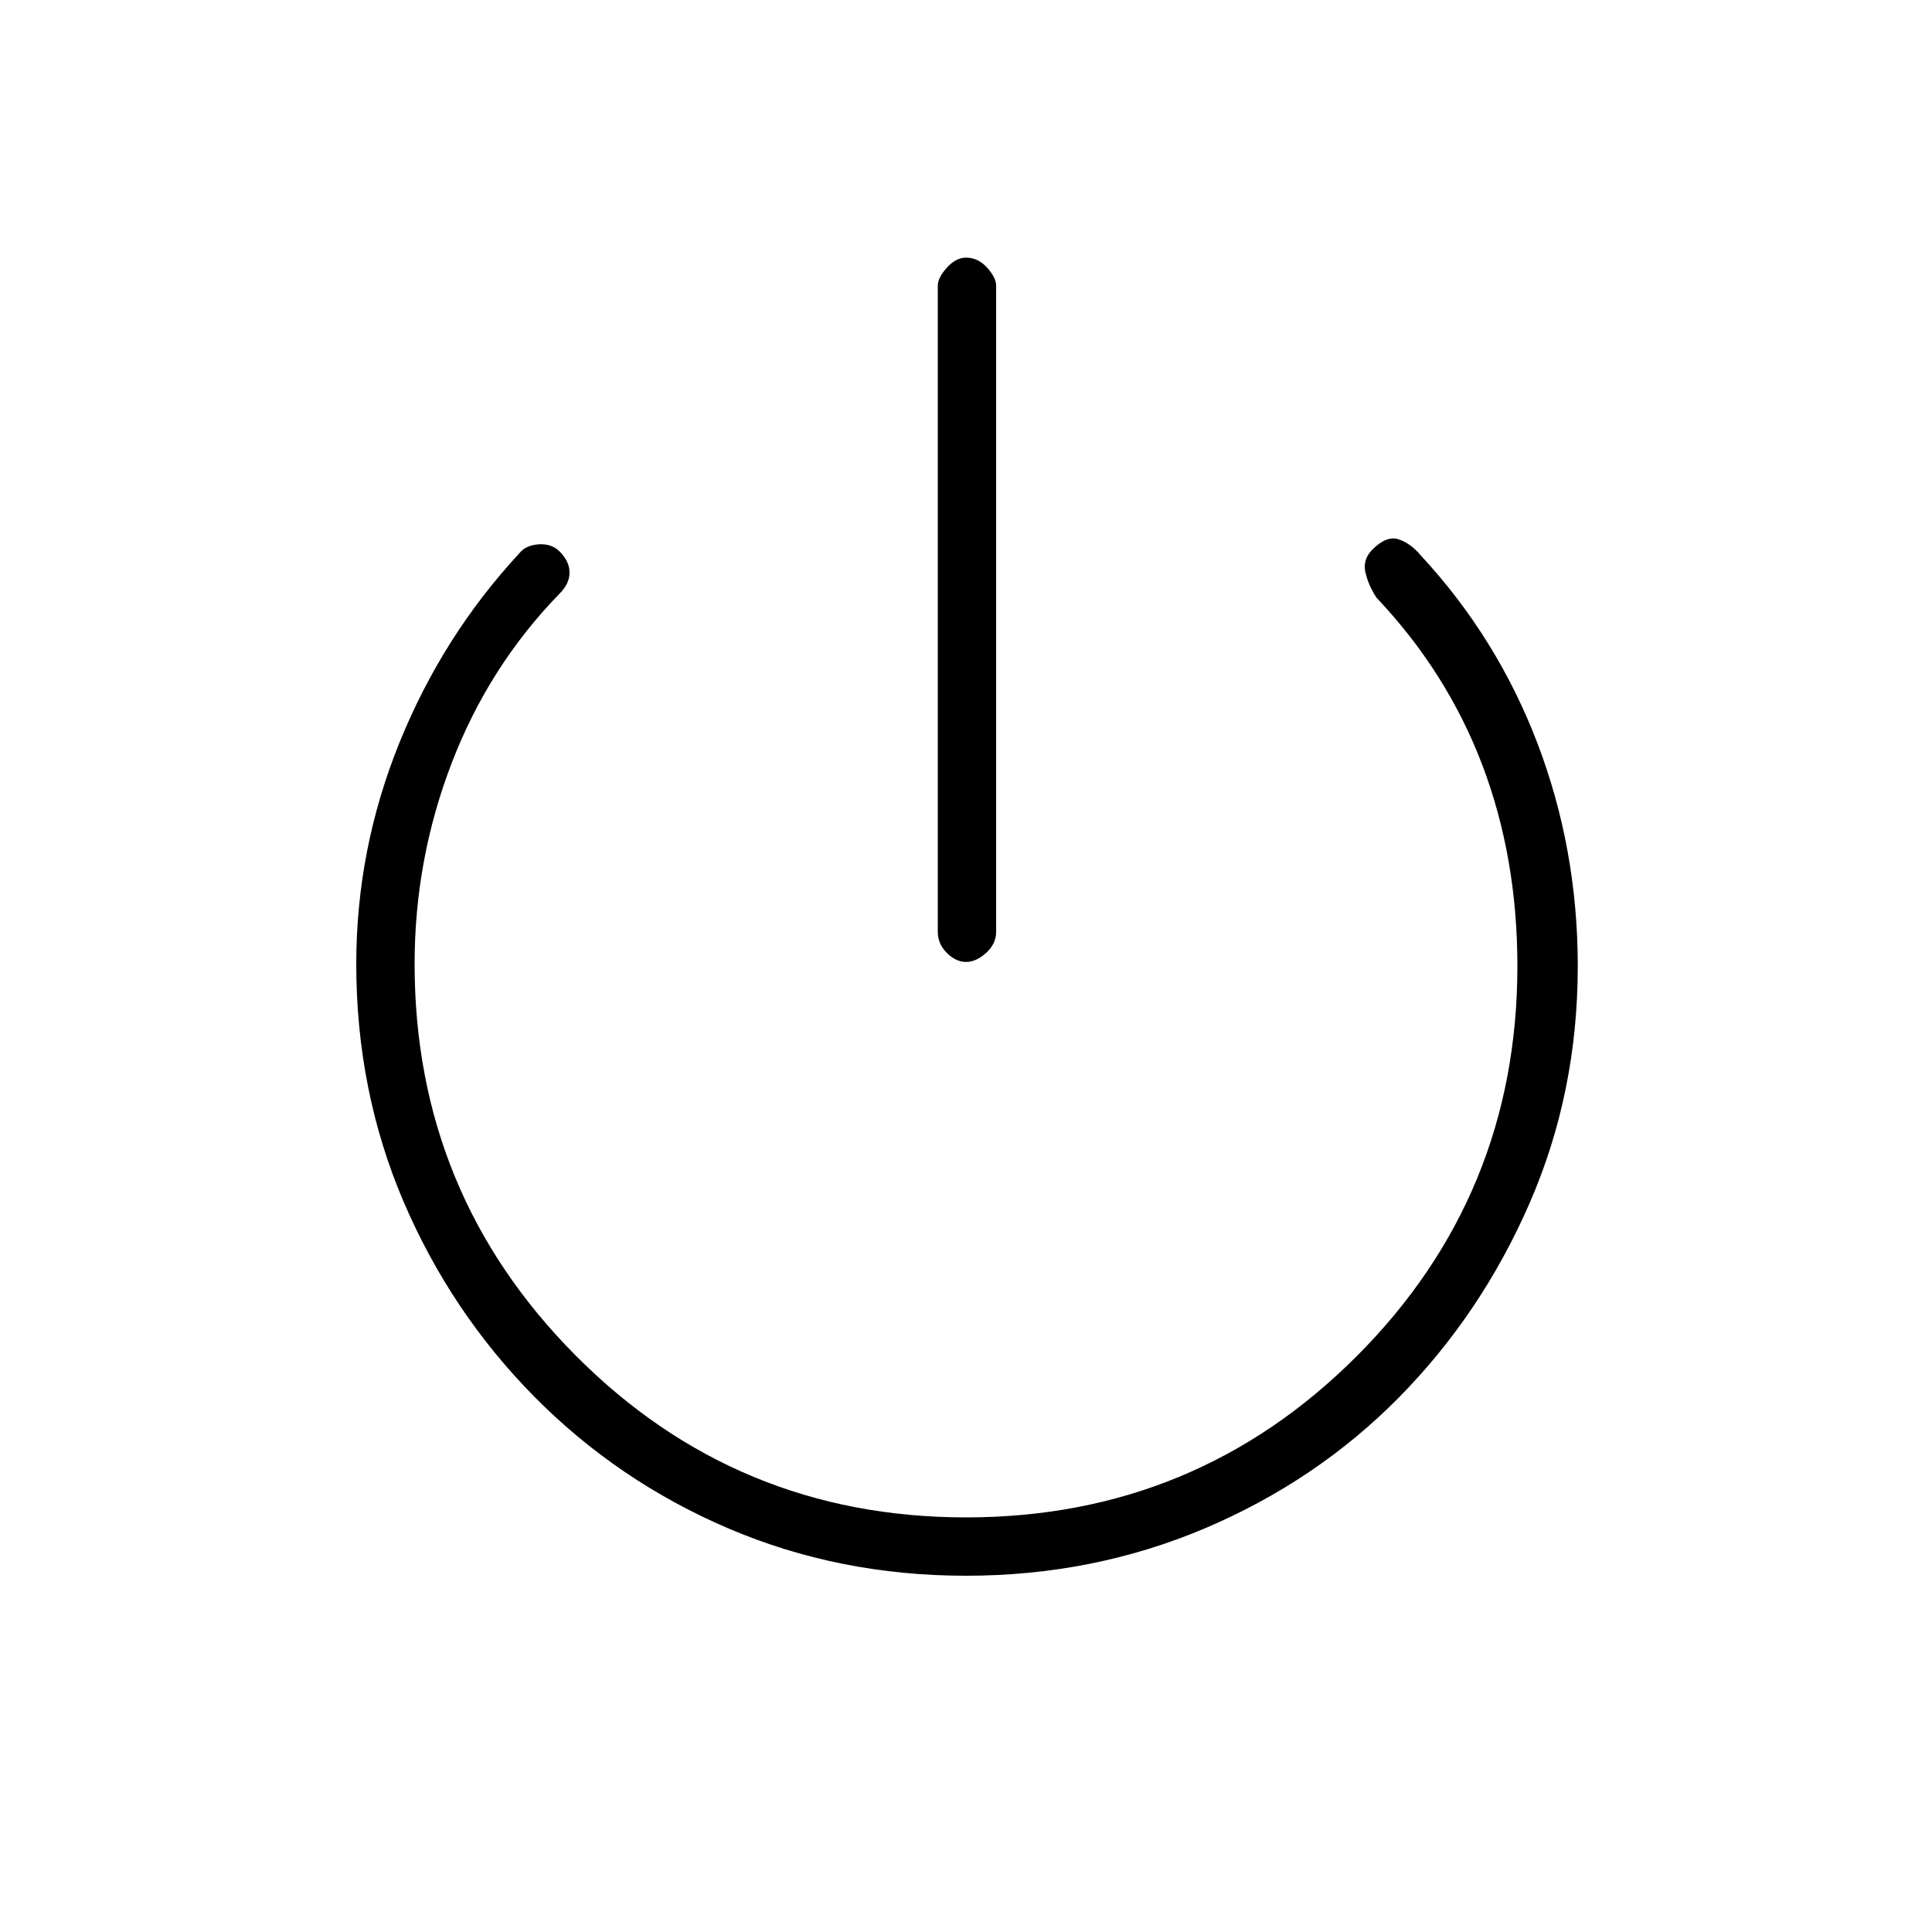 <svg xmlns="http://www.w3.org/2000/svg" height="20" width="20"><path d="M10 9.958q-.104 0-.198-.093-.094-.094-.094-.219V2.958q0-.083.094-.187T10 2.667q.125 0 .219.104.093.104.093.187v6.688q0 .125-.104.219-.104.093-.208.093Zm0 6.354q-1.312 0-2.458-.489-1.146-.49-2.011-1.365-.864-.875-1.354-2.02-.489-1.146-.489-2.459 0-1.187.447-2.291.448-1.105 1.24-1.959.063-.083.198-.094.135-.01.219.073.104.104.104.219t-.104.219q-.73.75-1.115 1.75t-.385 2.083q0 2.375 1.666 4.052Q7.625 15.708 10 15.708t4.042-1.666q1.666-1.667 1.666-4.042 0-1.125-.364-2.083-.365-.959-1.094-1.729-.083-.126-.115-.261-.031-.135.073-.239.146-.146.271-.105.125.042.229.167.792.854 1.209 1.948.416 1.094.416 2.302 0 1.312-.5 2.458-.5 1.146-1.354 2.011-.854.864-2.01 1.354-1.157.489-2.469.489Z"/></svg>